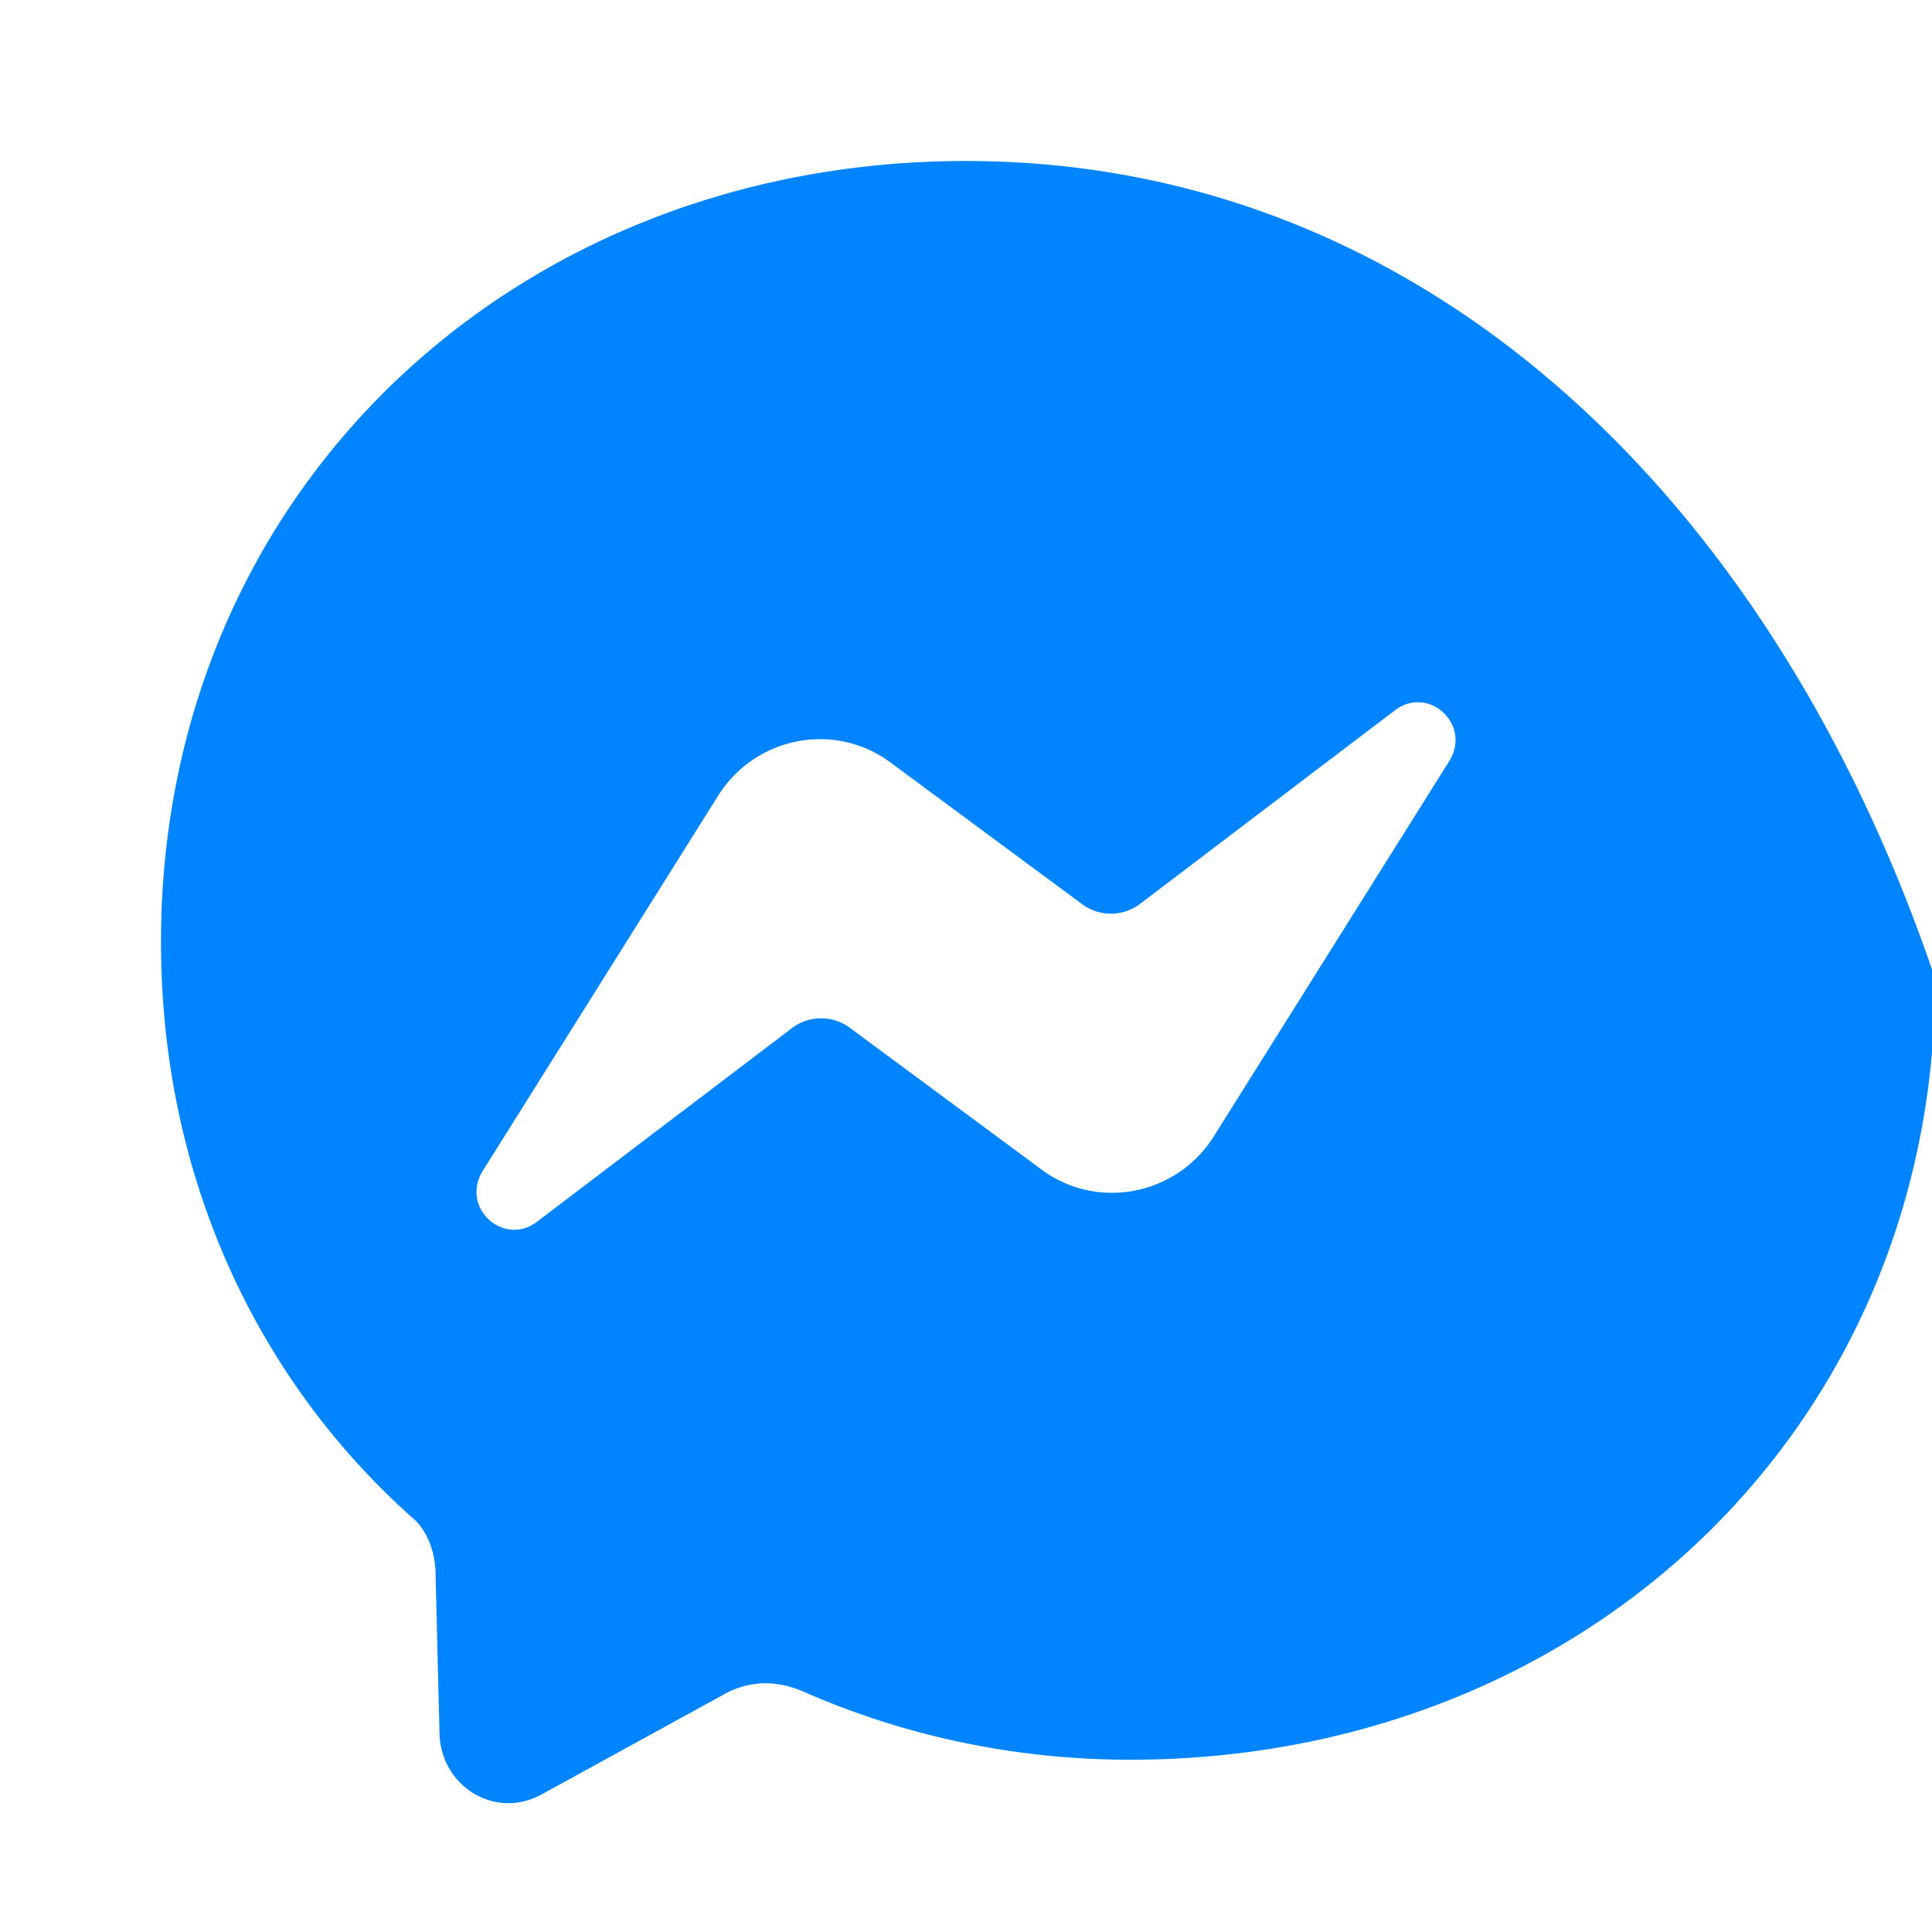 <svg xmlns="http://www.w3.org/2000/svg" viewBox="0 0 24 24" fill="none">
  <path d="M12 2C6.36 2 2 6.13 2 11.7c0 2.91 1.19 5.44 3.14 7.17.16.14.26.39.27.65l.05 2.02c.02.65.69 1.07 1.27.75l2.26-1.24c.16-.09.34-.14.52-.14.18 0 .36.05.53.13 1.23.53 2.58.82 4 .82 5.64 0 10-4.13 10-9.7C22 6.13 17.64 2 12 2zm6 7.46-2.93 4.67c-.47.73-1.47.92-2.17.37l-2.34-1.73a.6.6 0 0 0-.72 0l-3.16 2.4c-.42.33-.97-.17-.68-.63l2.93-4.67c.47-.73 1.47-.92 2.17-.37l2.34 1.73a.6.6 0 0 0 .72 0l3.16-2.4c.42-.33.97.17.68.63z" fill="#0084FF"/>
</svg>